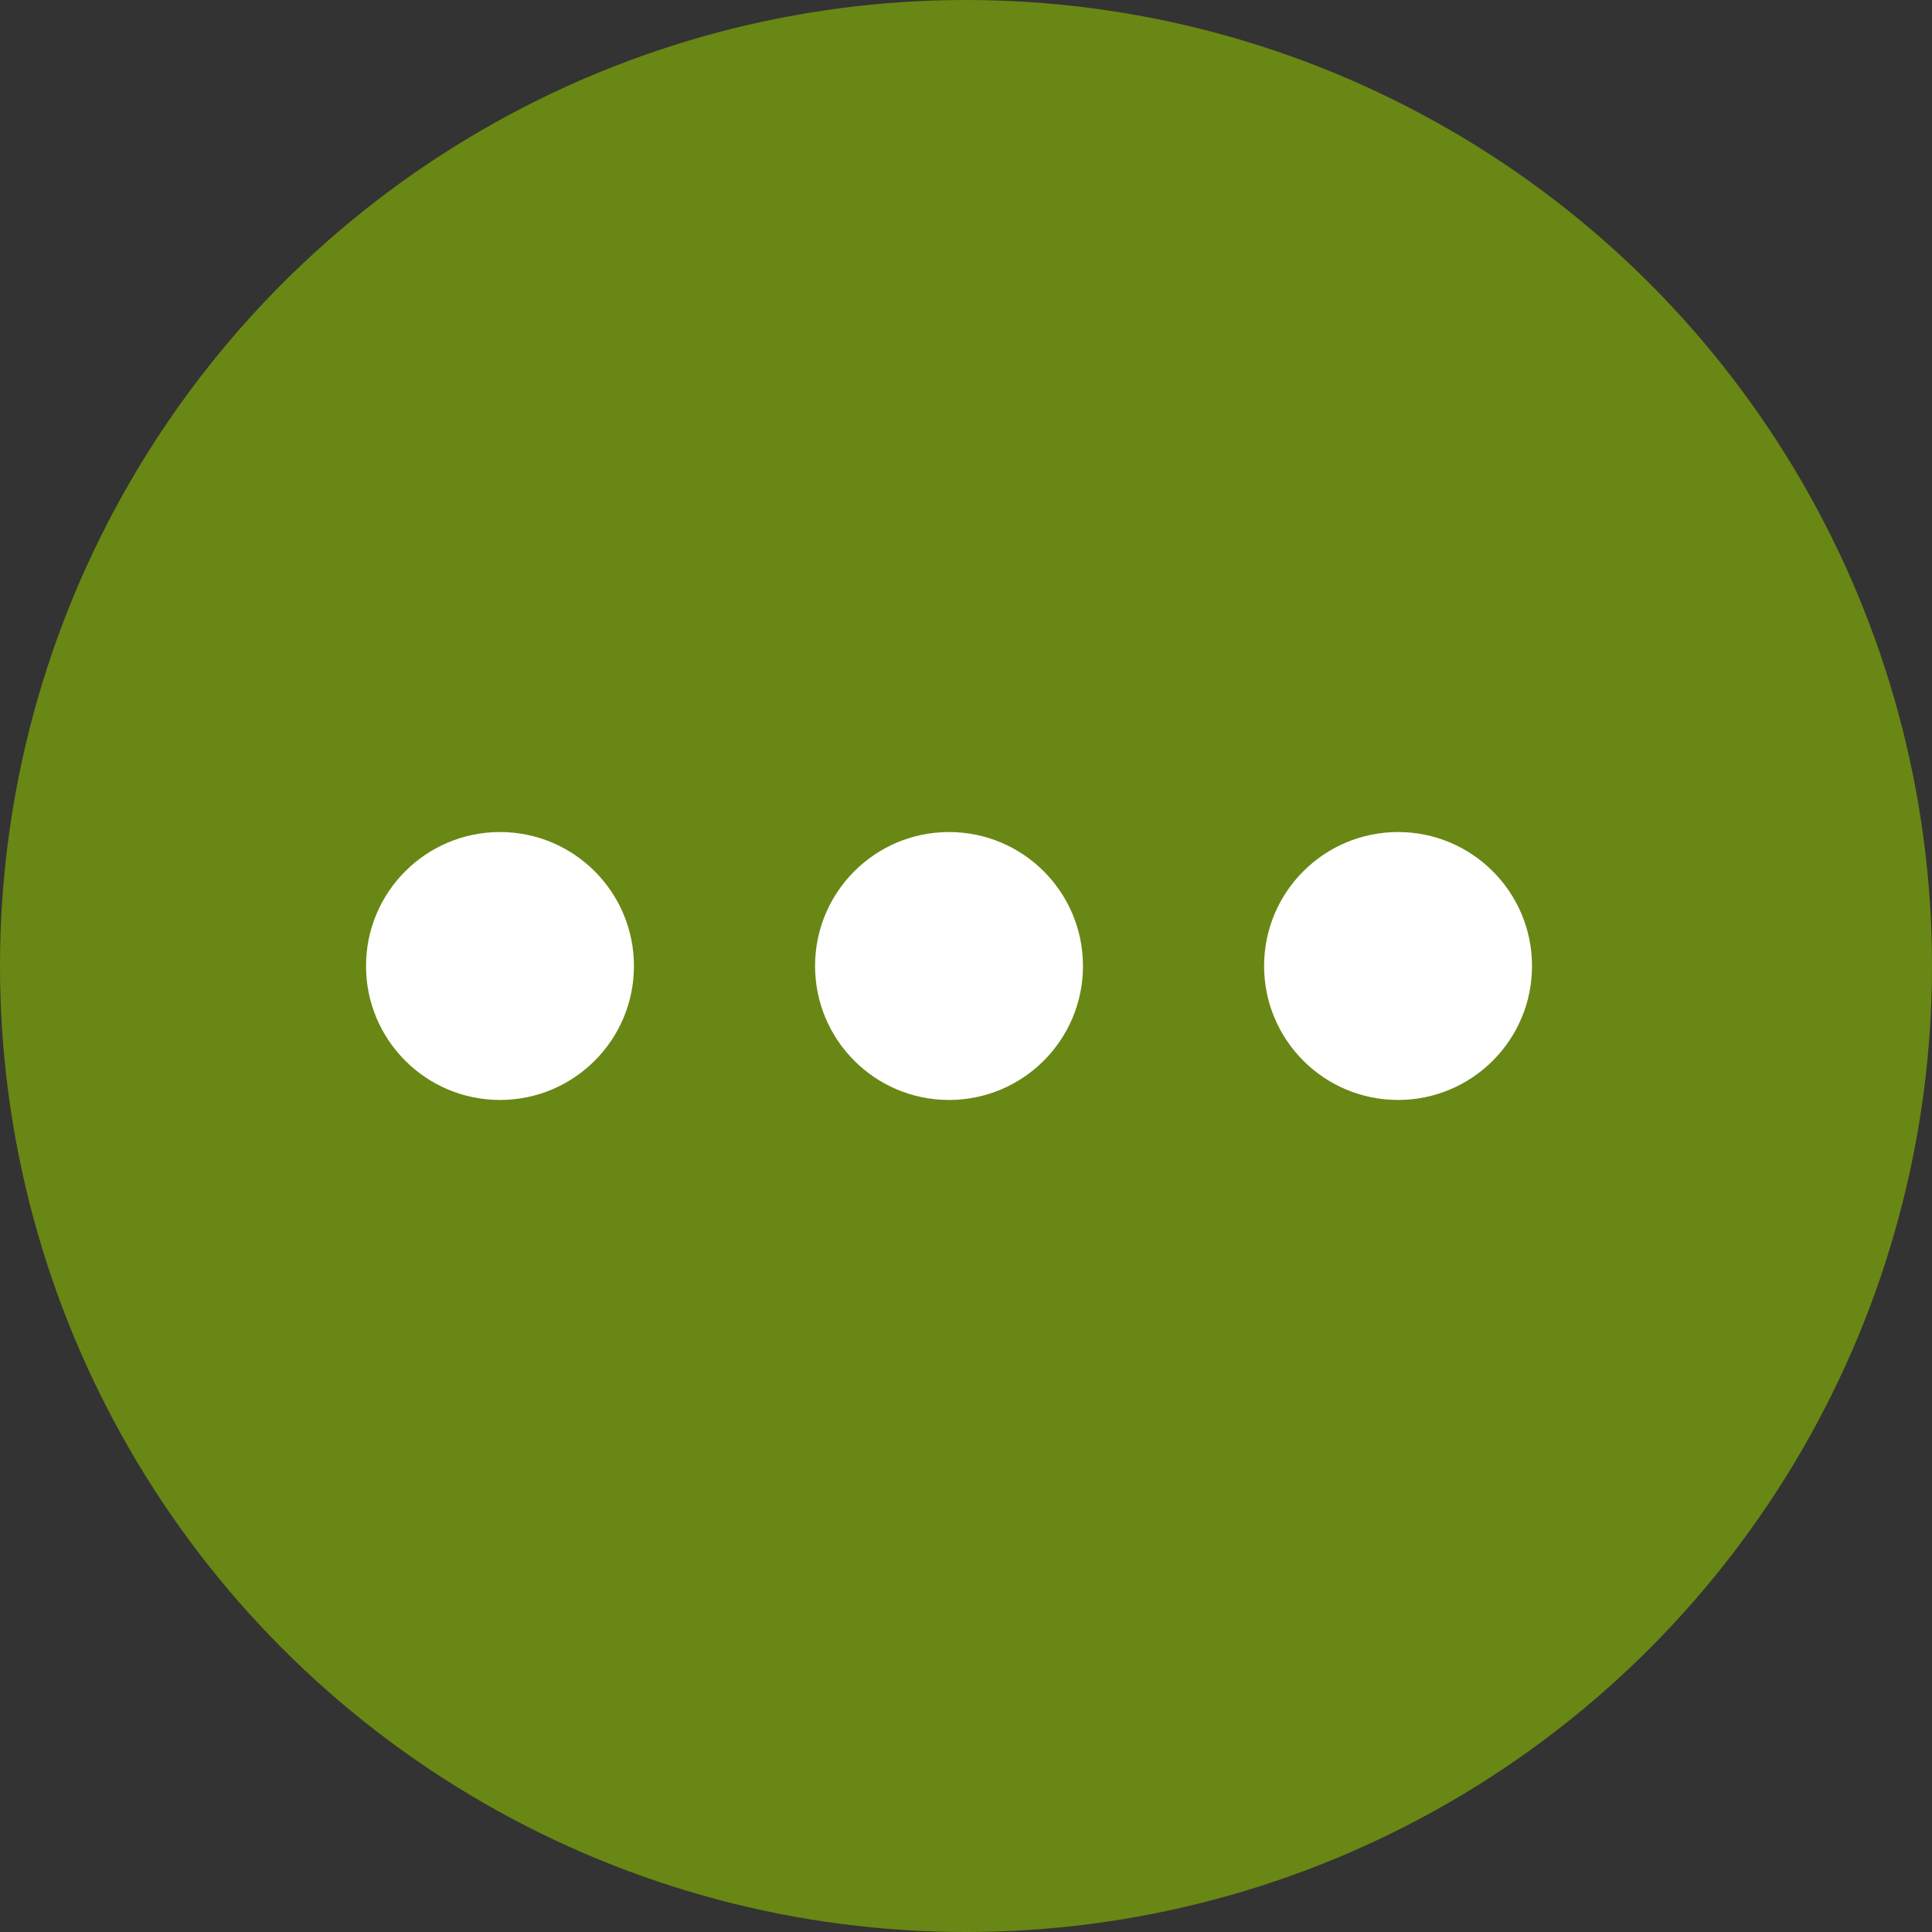 <svg xmlns="http://www.w3.org/2000/svg" viewBox="0 0 512 512"><rect x="0" y="0" width="512" height="512" fill="#333333" stroke="none"/><defs><style>.cls-1{fill:#698714;}.cls-2{fill:#fff;}</style></defs><title>more_highlight</title><g id="Layer_4" data-name="Layer 4"><circle id="_Path_" data-name="&lt;Path&gt;" class="cls-1" cx="256" cy="256" r="256"/><path id="_Path_2" data-name="&lt;Path&gt;" class="cls-2" d="M165,168"/><circle id="_Path_3" data-name="&lt;Path&gt;" class="cls-2" cx="132.5" cy="256" r="35.5"/><circle id="_Path_4" data-name="&lt;Path&gt;" class="cls-2" cx="251.5" cy="256" r="35.5"/><circle id="_Path_5" data-name="&lt;Path&gt;" class="cls-2" cx="370.5" cy="256" r="35.5"/></g></svg>